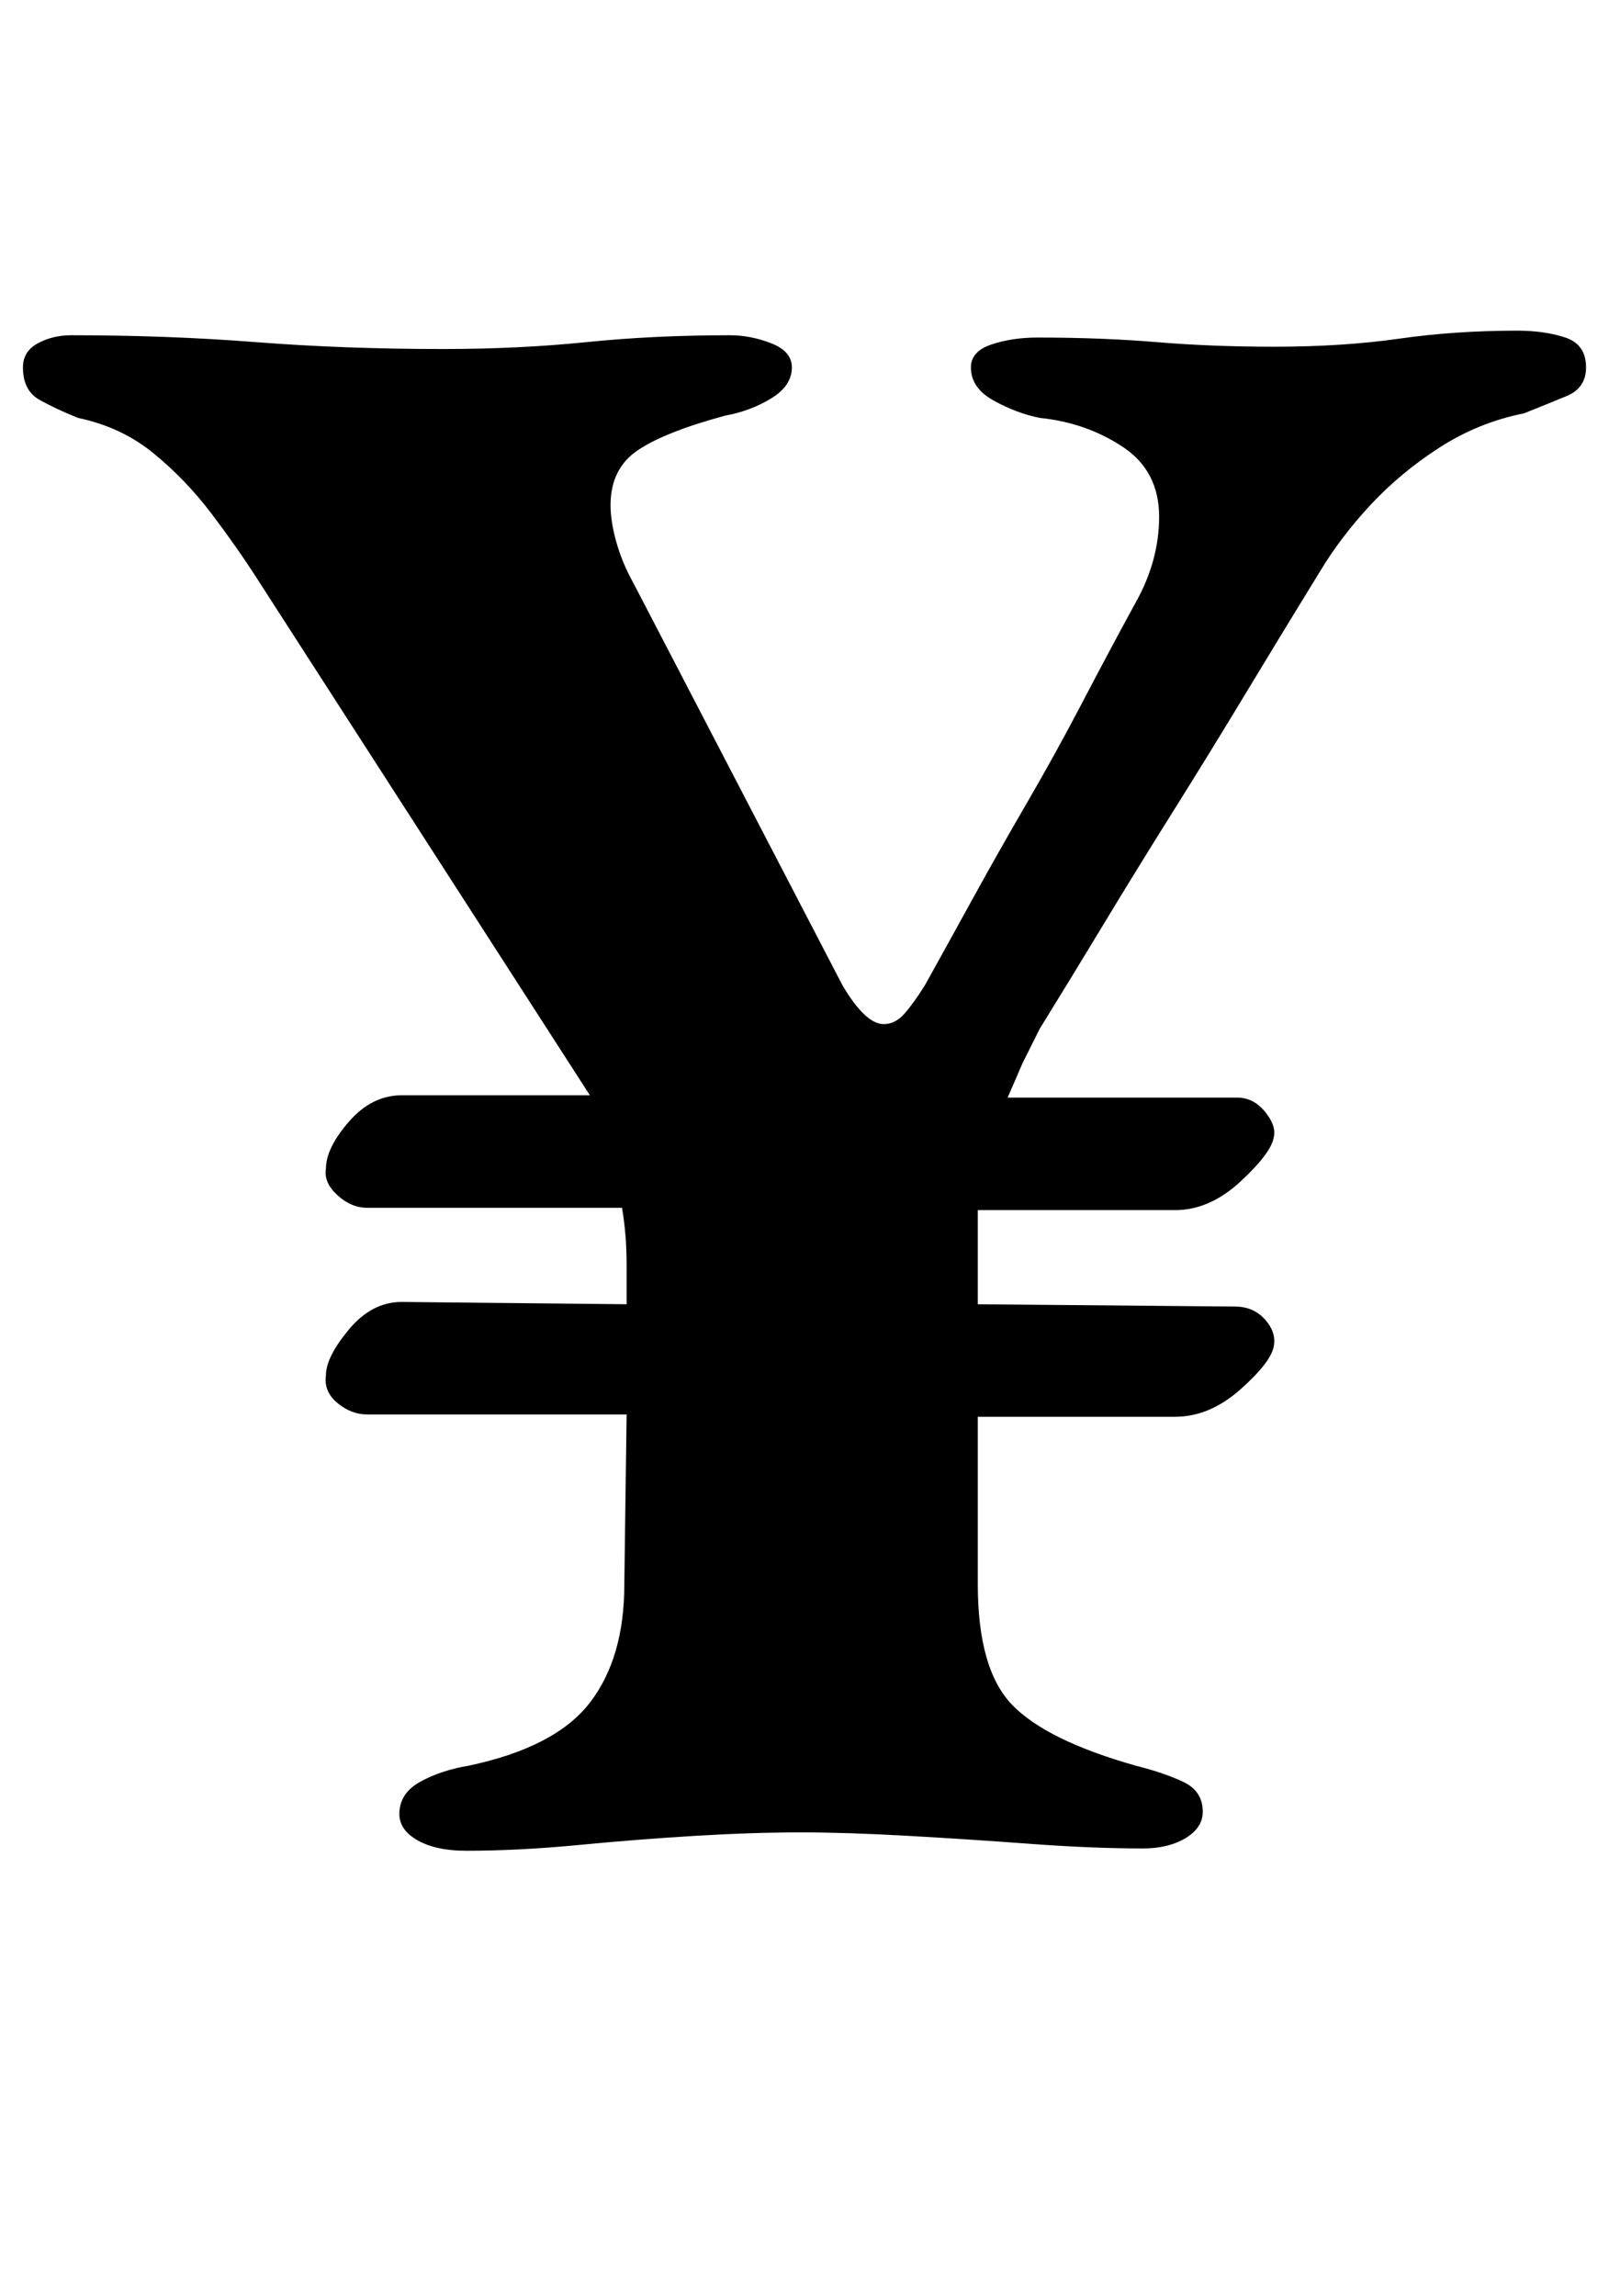 <?xml version="1.0" standalone="no"?>
<!DOCTYPE svg PUBLIC "-//W3C//DTD SVG 1.1//EN" "http://www.w3.org/Graphics/SVG/1.1/DTD/svg11.dtd" >
<svg xmlns="http://www.w3.org/2000/svg" xmlns:xlink="http://www.w3.org/1999/xlink" version="1.1" viewBox="-10 0 701 1000">
  <g transform="matrix(1 0 0 -1 0 800)">
   <path fill="currentColor"
d="M193 -6q-13 0 -21 4.5t-8 11.5q0 9 9 14t21 7q38 8 53 27.5t15 51.5l1 74h-113q-7 0 -13 5t-5 12q0 8 10 20t23 12l98 -1v16q0 8 -0.5 14t-1.5 12h-111q-7 0 -13 5.5t-5 11.5q0 9 10 20.5t23 11.5h82l-145 225q-9 14 -20 28.5t-25 26t-33 15.5q-10 4 -17 8t-7 14
q0 7 6.5 10.5t14.5 3.5q42 0 80.5 -3t81.5 -3q33 0 62.5 3t62.5 3q9 0 18 -3.5t9 -10.5q0 -8 -9 -13.5t-20 -7.5q-26 -7 -38 -15t-12 -24q0 -7 2.5 -16t7.5 -18l91 -175q10 -17 18 -17q5 0 9 4.5t9 12.5q10 18 21 38t23.5 41.5t24 43.5t23.5 44q10 18 10 37q0 20 -16 30.5
t-36 12.5q-10 2 -20 7.5t-10 14.5q0 7 9 10t20 3q28 0 52 -2t51 -2q30 0 54.5 3.5t51.5 3.5q12 0 21 -3t9 -13q0 -9 -8.5 -12.5t-18.5 -7.5q-20 -4 -37 -15t-30 -25t-22 -29q-16 -26 -32 -52.5t-32 -52t-30.5 -49.5t-27.5 -45l-7.5 -15t-6.5 -15h100q7 0 12 -6t4 -11
q-1 -7 -14.5 -19.5t-28.5 -12.5h-86v-41l112 -1q8 0 13 -5.5t4 -11.5q-1 -7 -14.5 -19t-28.5 -12h-86v-73q0 -37 15 -52.5t54 -26.5q12 -3 20.5 -7t8.5 -13q0 -7 -7.5 -11.5t-18.5 -4.5q-22 0 -49 2t-53.5 3.5t-46.5 1.5q-21 0 -46 -1.5t-51 -4t-49 -2.5z" />
  </g>

</svg>
